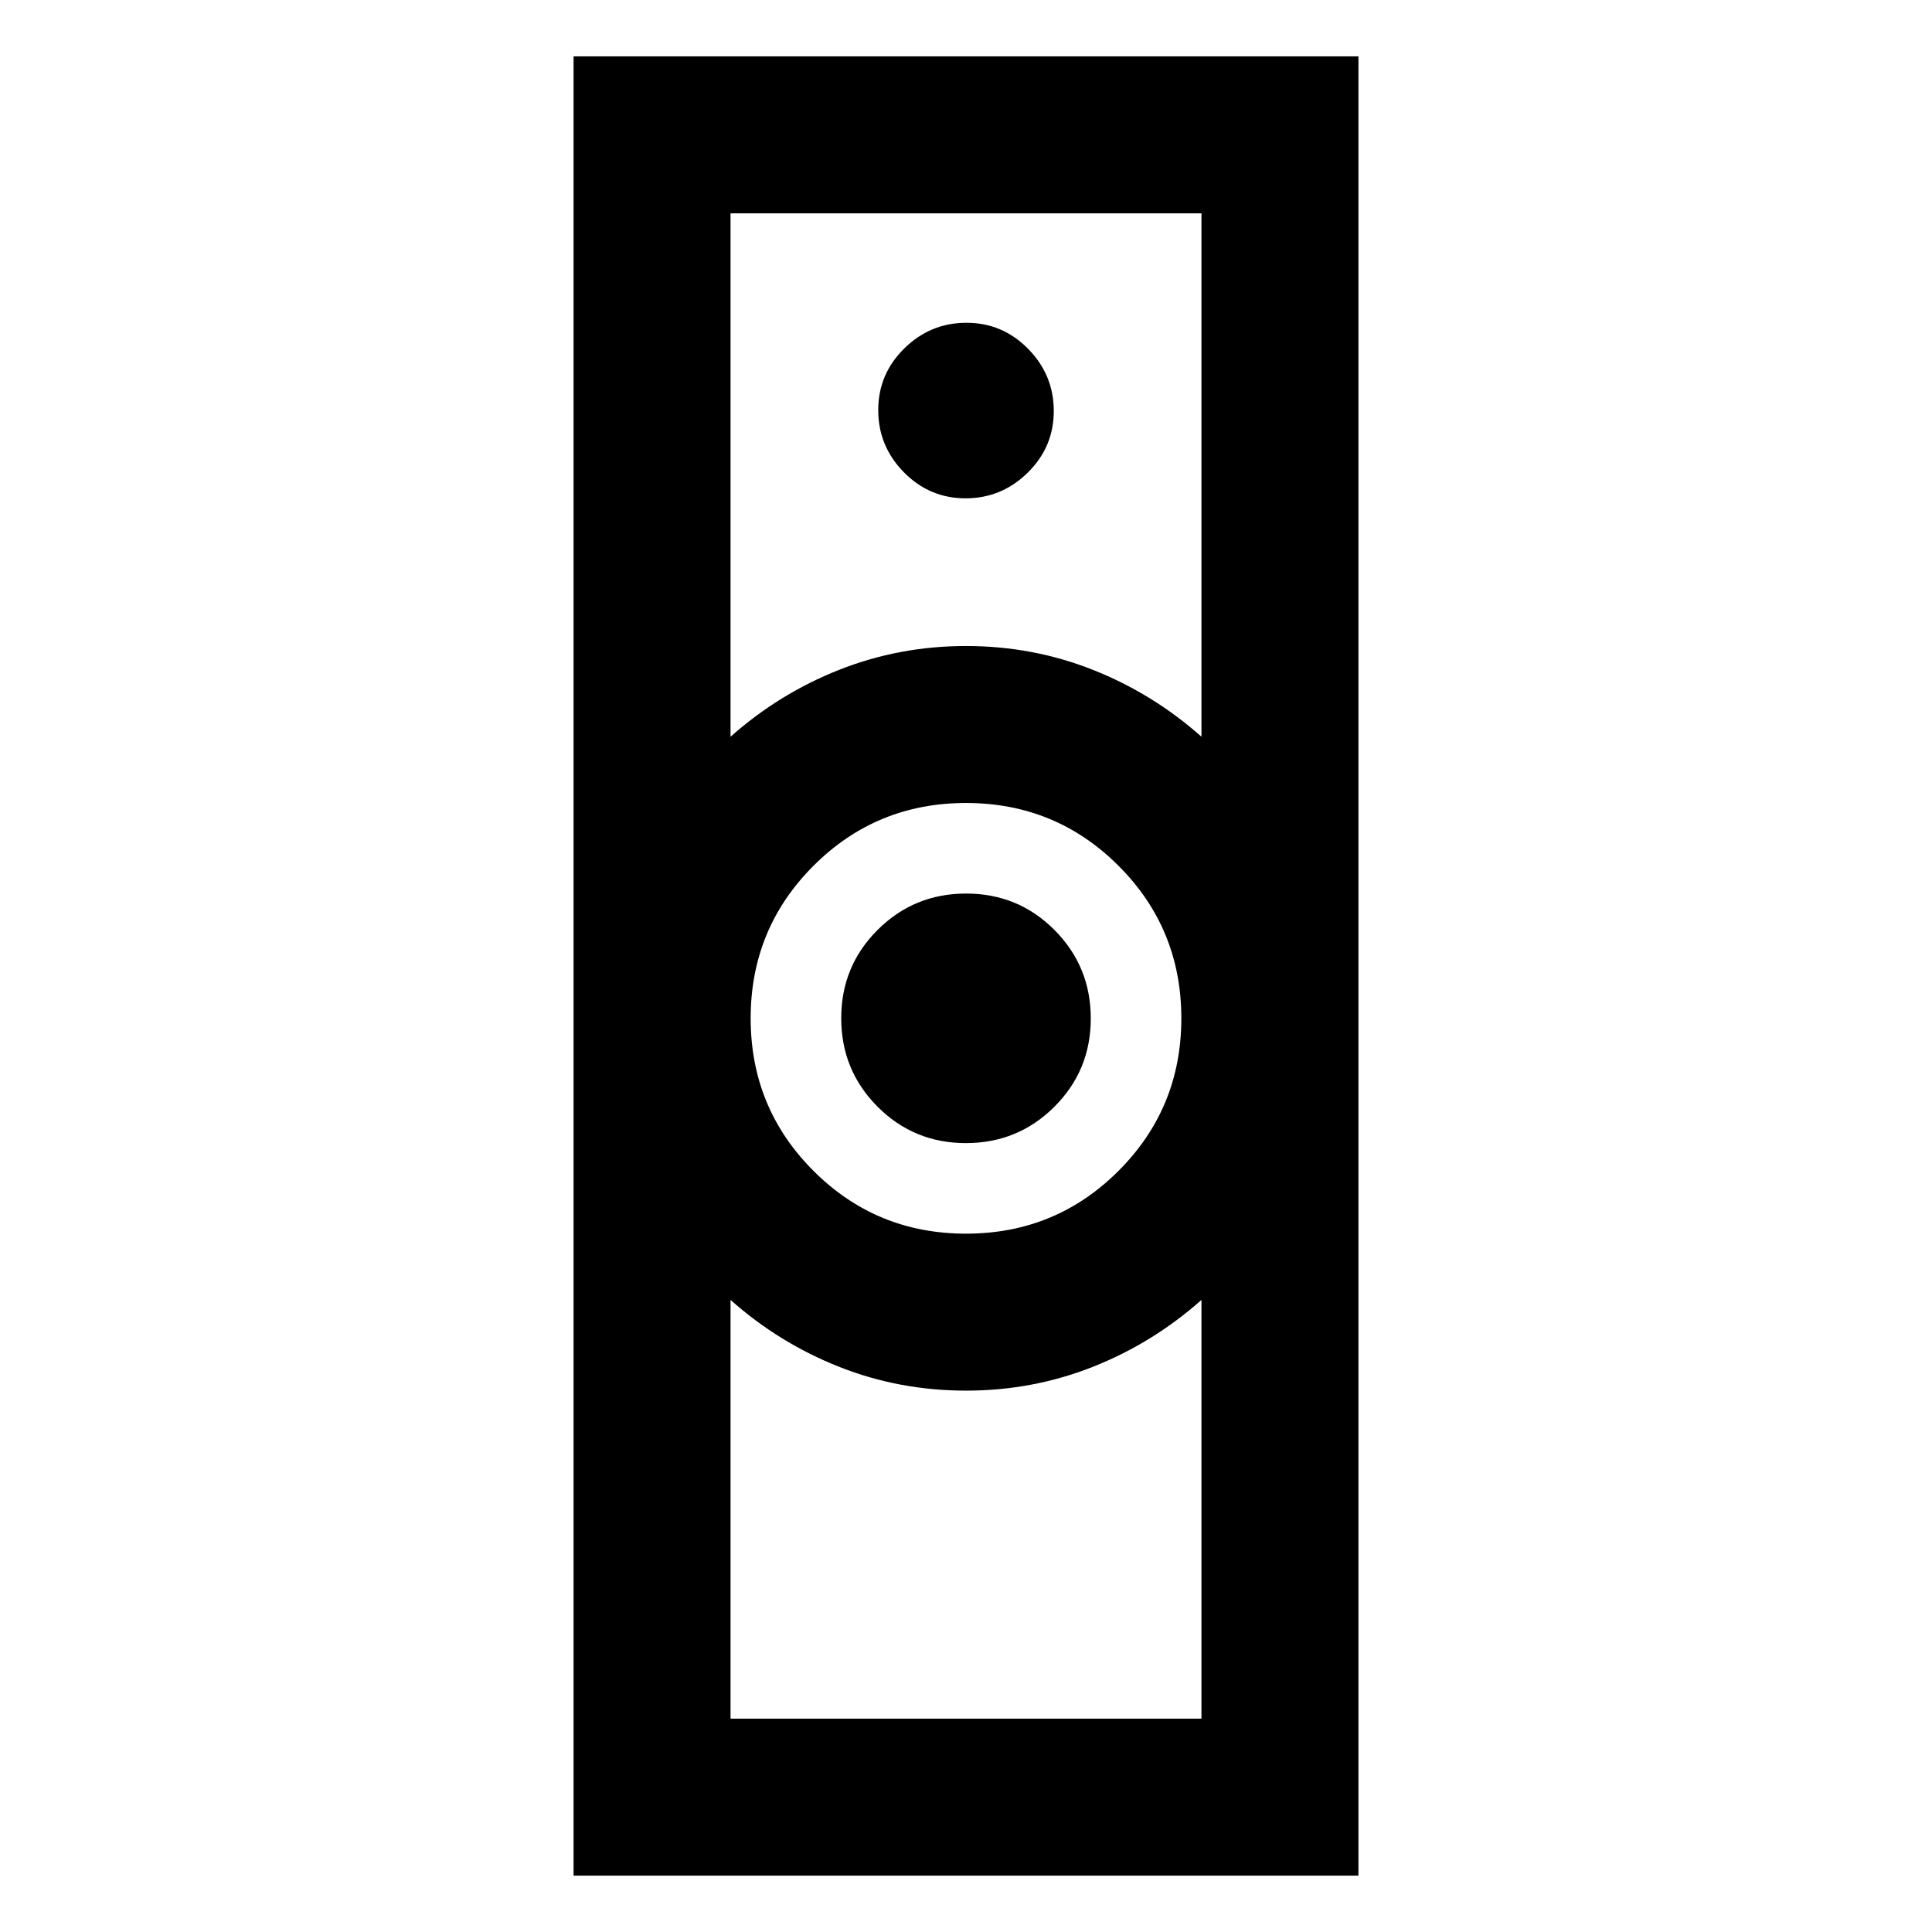 <svg xmlns="http://www.w3.org/2000/svg" height="20" viewBox="0 -960 960 960" width="20"><path d="M363-106h234v-208.079q-24.077 21.412-53.961 33.245-29.885 11.833-63.039 11.833-33.154 0-63.039-11.833-29.884-11.833-53.961-33.245V-106Zm117-241q44.583 0 75.792-31.208Q587-409.417 587-454t-31.208-75.792Q524.583-561 480-561t-75.792 31.208Q373-498.583 373-454t31.208 75.792Q435.417-347 480-347ZM363-593.921q24.077-21.412 53.961-33.245 29.885-11.833 63.039-11.833 33.154 0 63.039 11.833 29.884 11.833 53.961 33.245V-854H363v260.079Zm-77.999 565.92V-932h389.998v903.998H285.001ZM479.941-392q-25.858 0-43.899-18.101Q418-428.201 418-454.059q0-25.858 18.101-43.899Q454.201-516 480.059-516q25.858 0 43.899 18.101Q542-479.799 542-453.941q0 25.858-18.101 43.899Q505.799-392 479.941-392Zm-.165-320.385q17.916 0 30.878-12.737 12.961-12.738 12.961-30.654t-12.737-30.878q-12.738-12.961-30.654-12.961t-30.878 12.737q-12.961 12.738-12.961 30.654t12.737 30.878q12.738 12.961 30.654 12.961ZM480-269.001Zm0-369.998Z"/></svg>